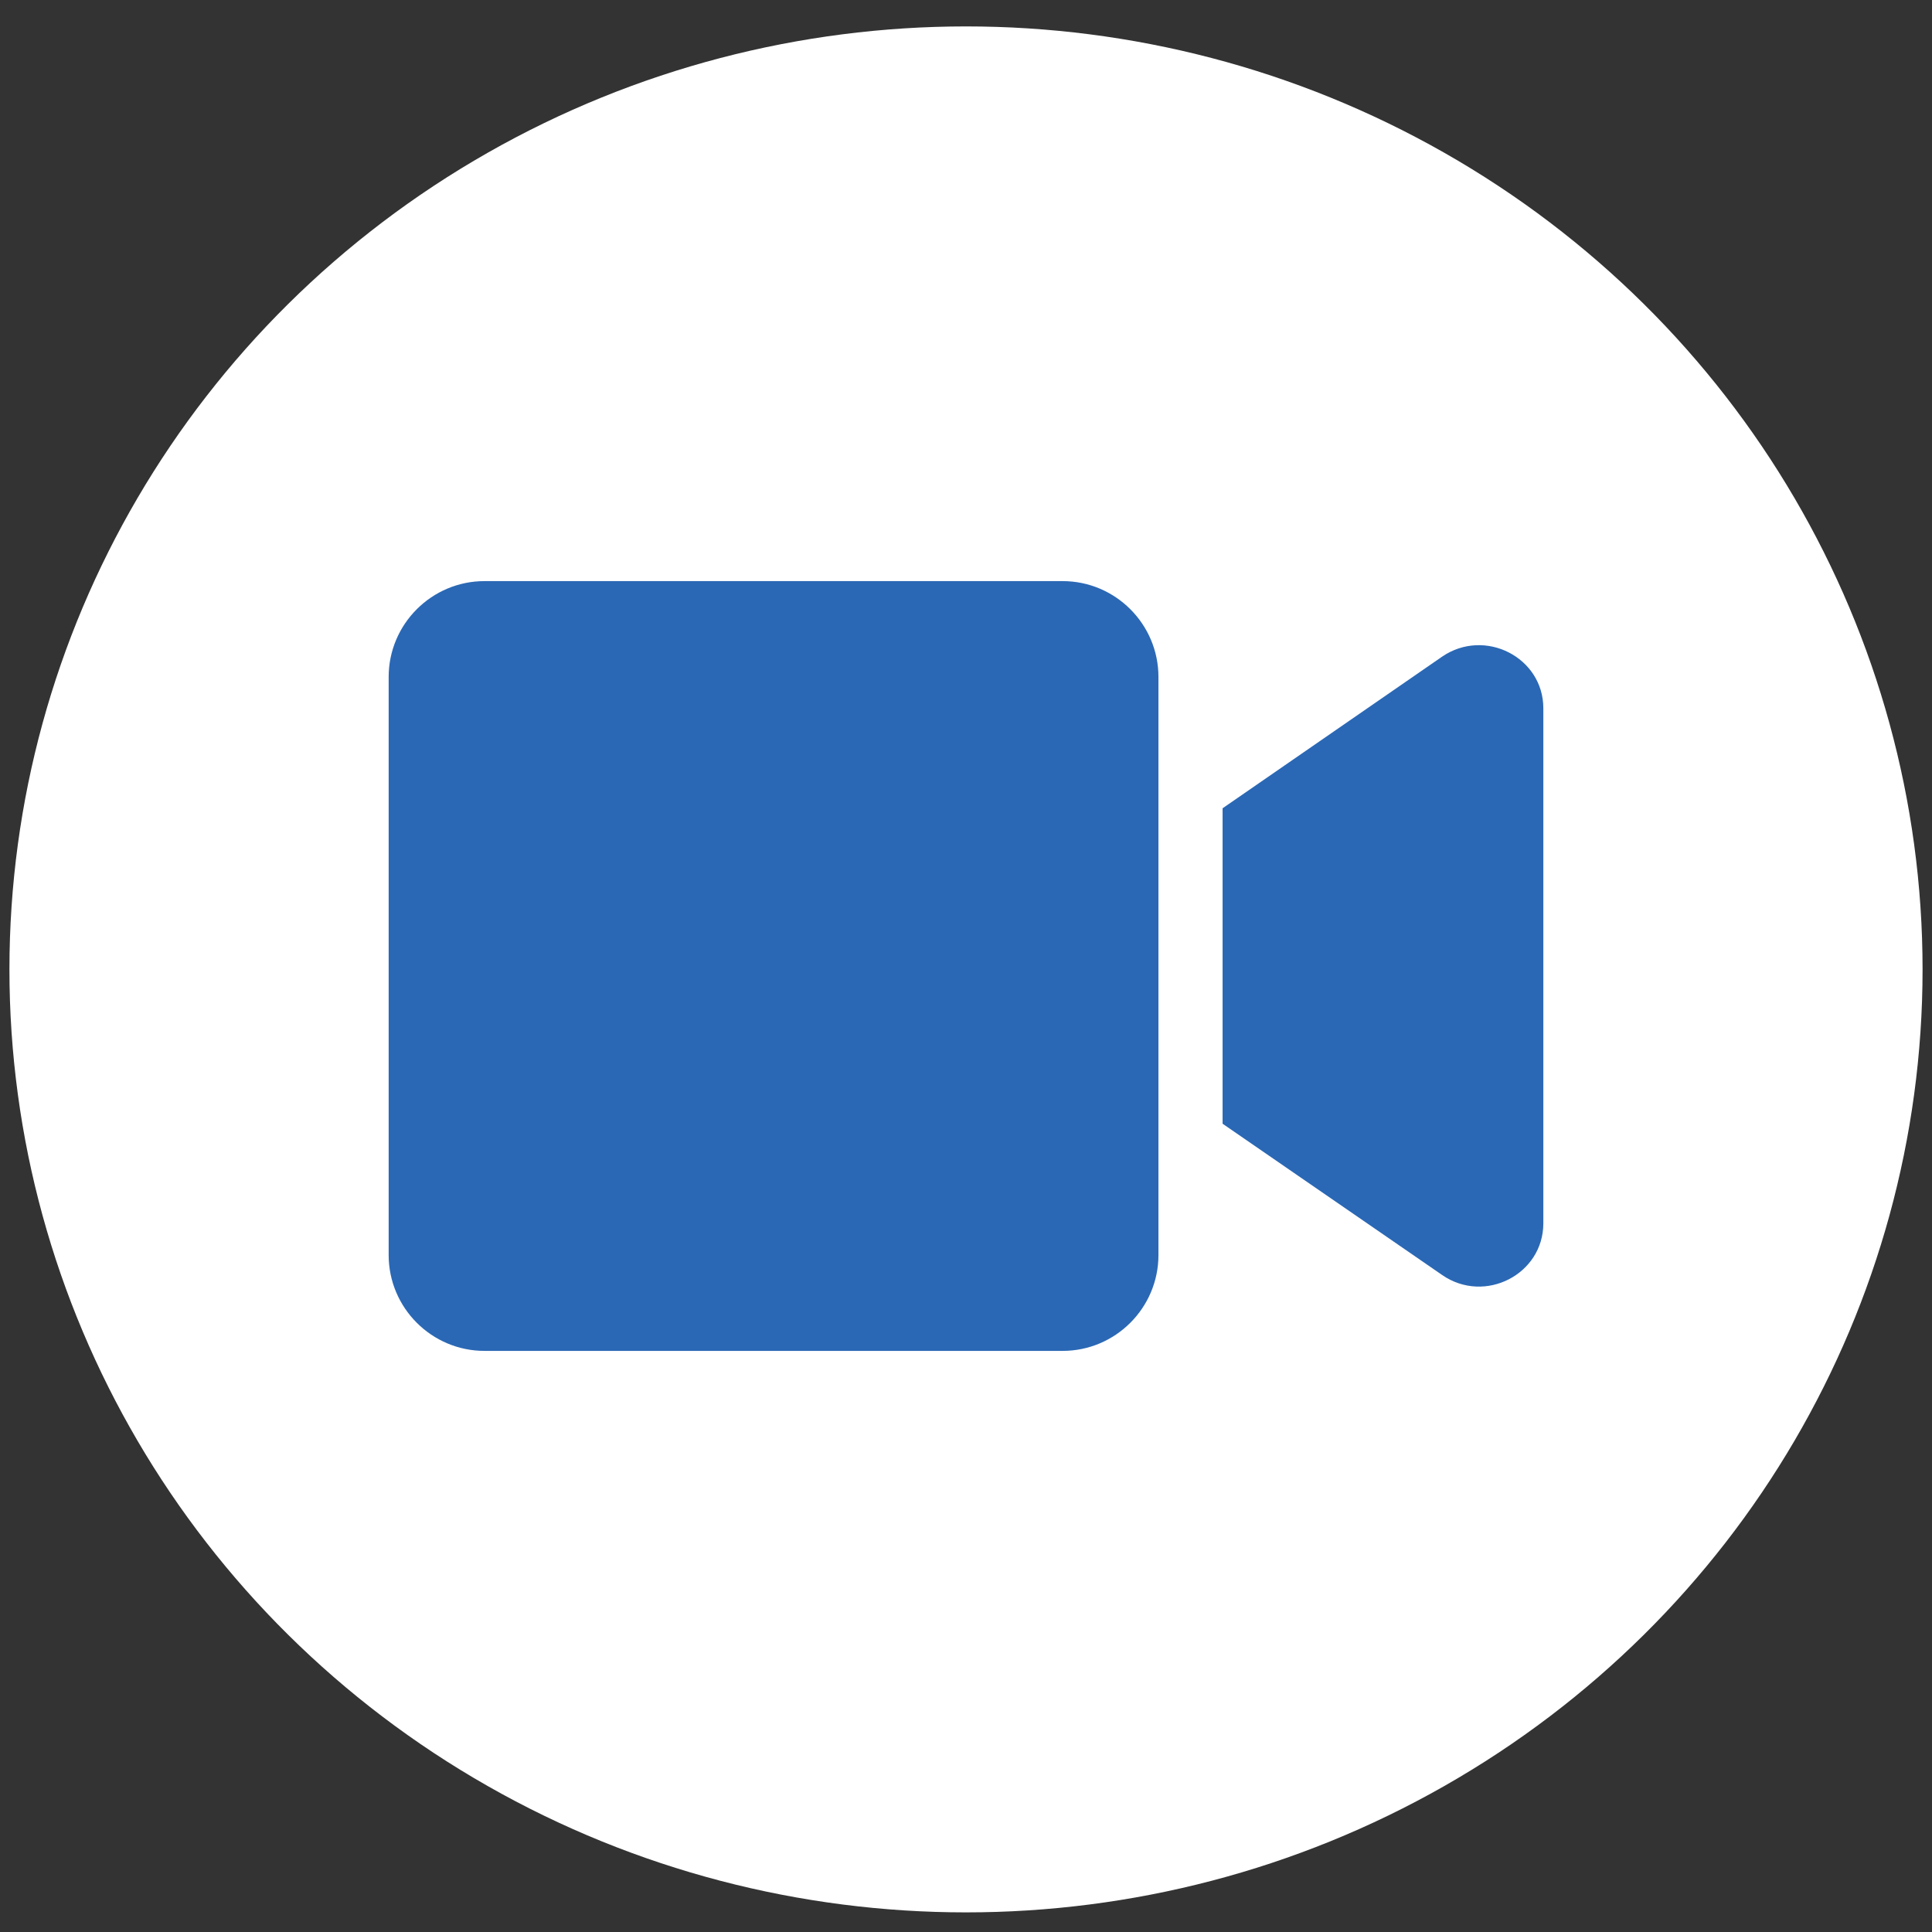 <?xml version="1.0" encoding="utf-8"?>
<!-- Generator: Adobe Illustrator 21.1.0, SVG Export Plug-In . SVG Version: 6.00 Build 0)  -->
<svg version="1.1" id="Layer_1" focusable="false" xmlns="http://www.w3.org/2000/svg" xmlns:xlink="http://www.w3.org/1999/xlink"
	 x="0px" y="0px" viewBox="0 0 512 512" style="enable-background:new 0 0 512 512;" xml:space="preserve">
<rect x="0" y="0" width="512" height="512" fill="#333333" stroke="none"/>
<style type="text/css">
	.st0{fill:#FFFFFF;}
	.st1{fill:#2A68B5;}
</style>
<g>
	<ellipse class="st0" cx="256" cy="256.9" rx="253.5" ry="249.9"/>
</g>
<path class="st1" d="M281.6,154H128.4c-14,0-25.4,11.4-25.4,25.4v153.2c0,14,11.4,25.4,25.4,25.4h153.2c14,0,25.4-11.4,25.4-25.4
	V179.4C307,165.4,295.6,154,281.6,154L281.6,154z M382.2,174L324,214.2v83.6l58.2,40.1c11.3,7.8,26.8-0.2,26.8-13.7V187.7
	C409,174.2,393.5,166.3,382.2,174z"/>
</svg>
